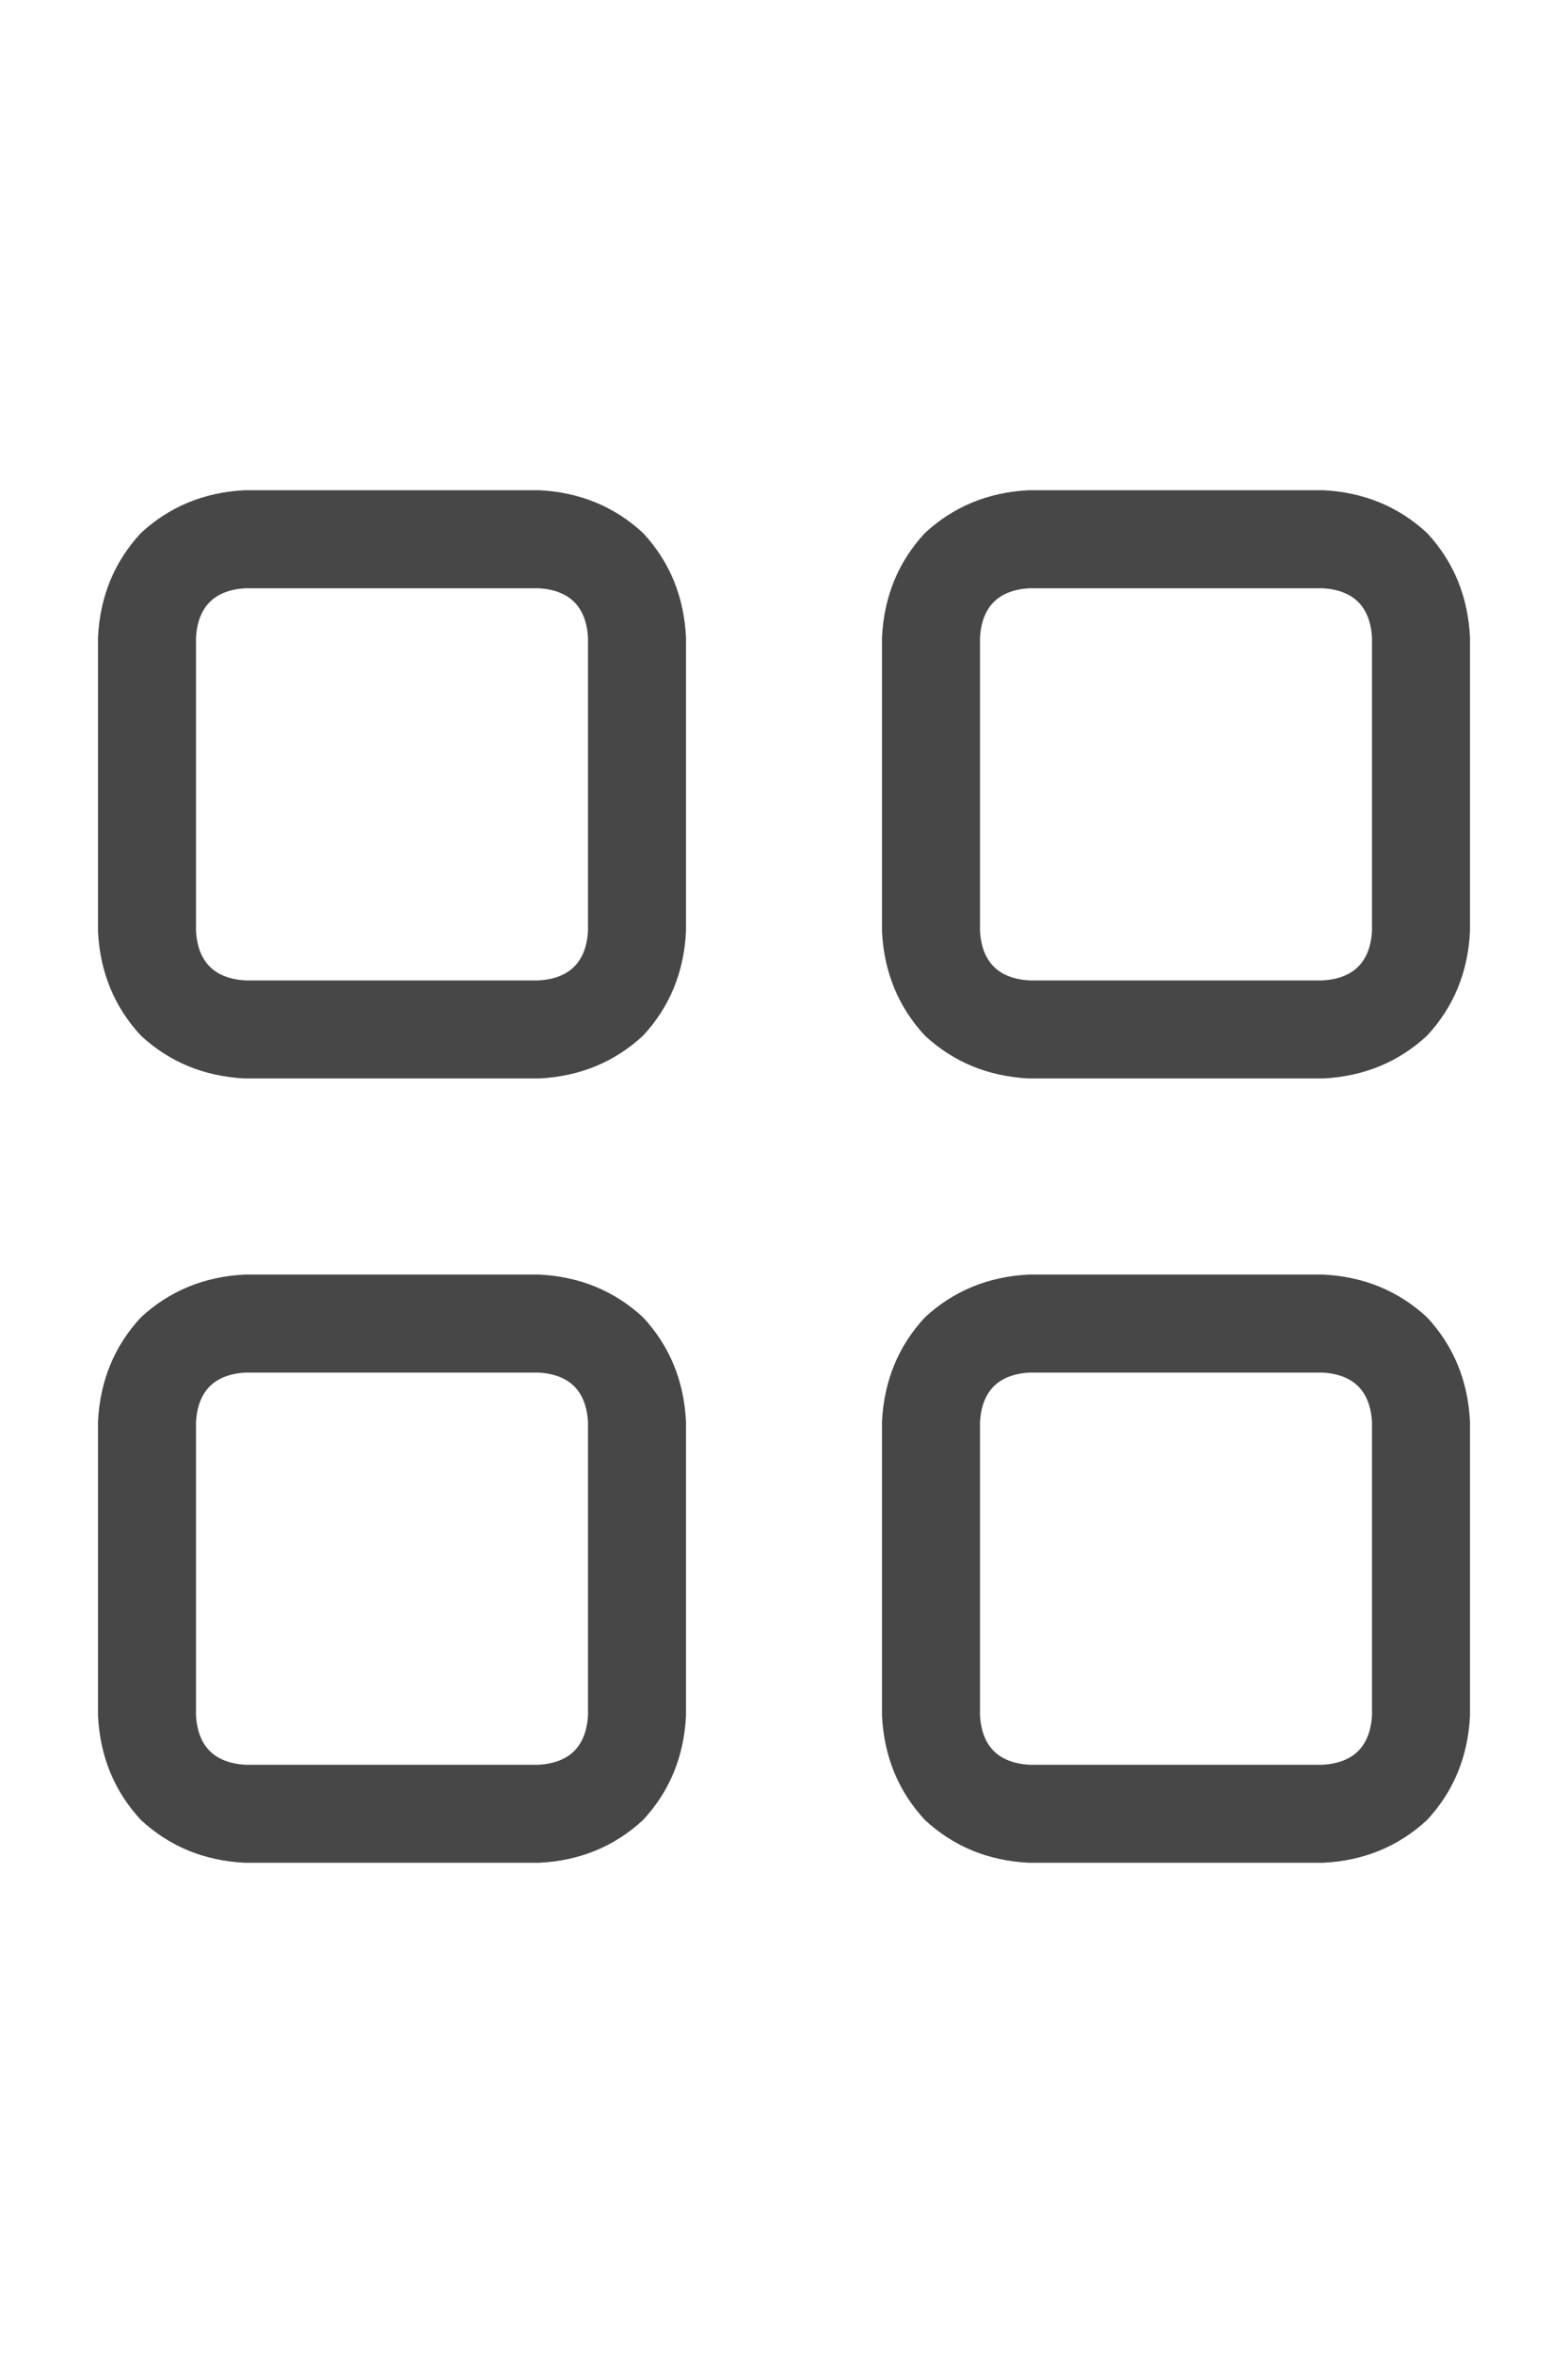 <svg width="24" height="36" viewBox="0 0 24 36" fill="none" xmlns="http://www.w3.org/2000/svg">
<g id="label-paired / xl / grid-2-xl / regular" clip-path="url(#clip0_1923_545)">
<path id="icon" d="M3.75 9C3.281 9.031 3.031 9.281 3 9.75V14.25C3.031 14.719 3.281 14.969 3.75 15H8.25C8.719 14.969 8.969 14.719 9 14.25V9.75C8.969 9.281 8.719 9.031 8.25 9H3.75ZM1.5 9.75C1.531 9.125 1.75 8.594 2.156 8.156C2.594 7.75 3.125 7.531 3.75 7.5H8.25C8.875 7.531 9.406 7.75 9.844 8.156C10.25 8.594 10.469 9.125 10.5 9.75V14.25C10.469 14.875 10.25 15.406 9.844 15.844C9.406 16.25 8.875 16.469 8.25 16.5H3.75C3.125 16.469 2.594 16.25 2.156 15.844C1.75 15.406 1.531 14.875 1.5 14.25V9.75ZM3.75 21C3.281 21.031 3.031 21.281 3 21.75V26.25C3.031 26.719 3.281 26.969 3.75 27H8.25C8.719 26.969 8.969 26.719 9 26.25V21.75C8.969 21.281 8.719 21.031 8.25 21H3.75ZM1.5 21.75C1.531 21.125 1.75 20.594 2.156 20.156C2.594 19.75 3.125 19.531 3.75 19.5H8.25C8.875 19.531 9.406 19.75 9.844 20.156C10.25 20.594 10.469 21.125 10.5 21.75V26.25C10.469 26.875 10.25 27.406 9.844 27.844C9.406 28.25 8.875 28.469 8.25 28.5H3.75C3.125 28.469 2.594 28.25 2.156 27.844C1.75 27.406 1.531 26.875 1.5 26.25V21.75ZM20.25 9H15.75C15.281 9.031 15.031 9.281 15 9.75V14.25C15.031 14.719 15.281 14.969 15.75 15H20.25C20.719 14.969 20.969 14.719 21 14.25V9.75C20.969 9.281 20.719 9.031 20.25 9ZM15.75 7.5H20.25C20.875 7.531 21.406 7.75 21.844 8.156C22.25 8.594 22.469 9.125 22.5 9.75V14.25C22.469 14.875 22.25 15.406 21.844 15.844C21.406 16.25 20.875 16.469 20.25 16.5H15.75C15.125 16.469 14.594 16.25 14.156 15.844C13.75 15.406 13.531 14.875 13.5 14.25V9.75C13.531 9.125 13.75 8.594 14.156 8.156C14.594 7.75 15.125 7.531 15.75 7.5ZM15.75 21C15.281 21.031 15.031 21.281 15 21.75V26.25C15.031 26.719 15.281 26.969 15.75 27H20.25C20.719 26.969 20.969 26.719 21 26.25V21.75C20.969 21.281 20.719 21.031 20.25 21H15.75ZM13.5 21.75C13.531 21.125 13.75 20.594 14.156 20.156C14.594 19.75 15.125 19.531 15.75 19.5H20.25C20.875 19.531 21.406 19.75 21.844 20.156C22.25 20.594 22.469 21.125 22.5 21.75V26.25C22.469 26.875 22.25 27.406 21.844 27.844C21.406 28.25 20.875 28.469 20.25 28.5H15.75C15.125 28.469 14.594 28.25 14.156 27.844C13.75 27.406 13.531 26.875 13.5 26.25V21.75Z" fill="black" fill-opacity="0.72"/>
</g>
<defs>
<clipPath id="clip0_1923_545">
<rect width="24" height="36" fill="white"/>
</clipPath>
</defs>
</svg>
